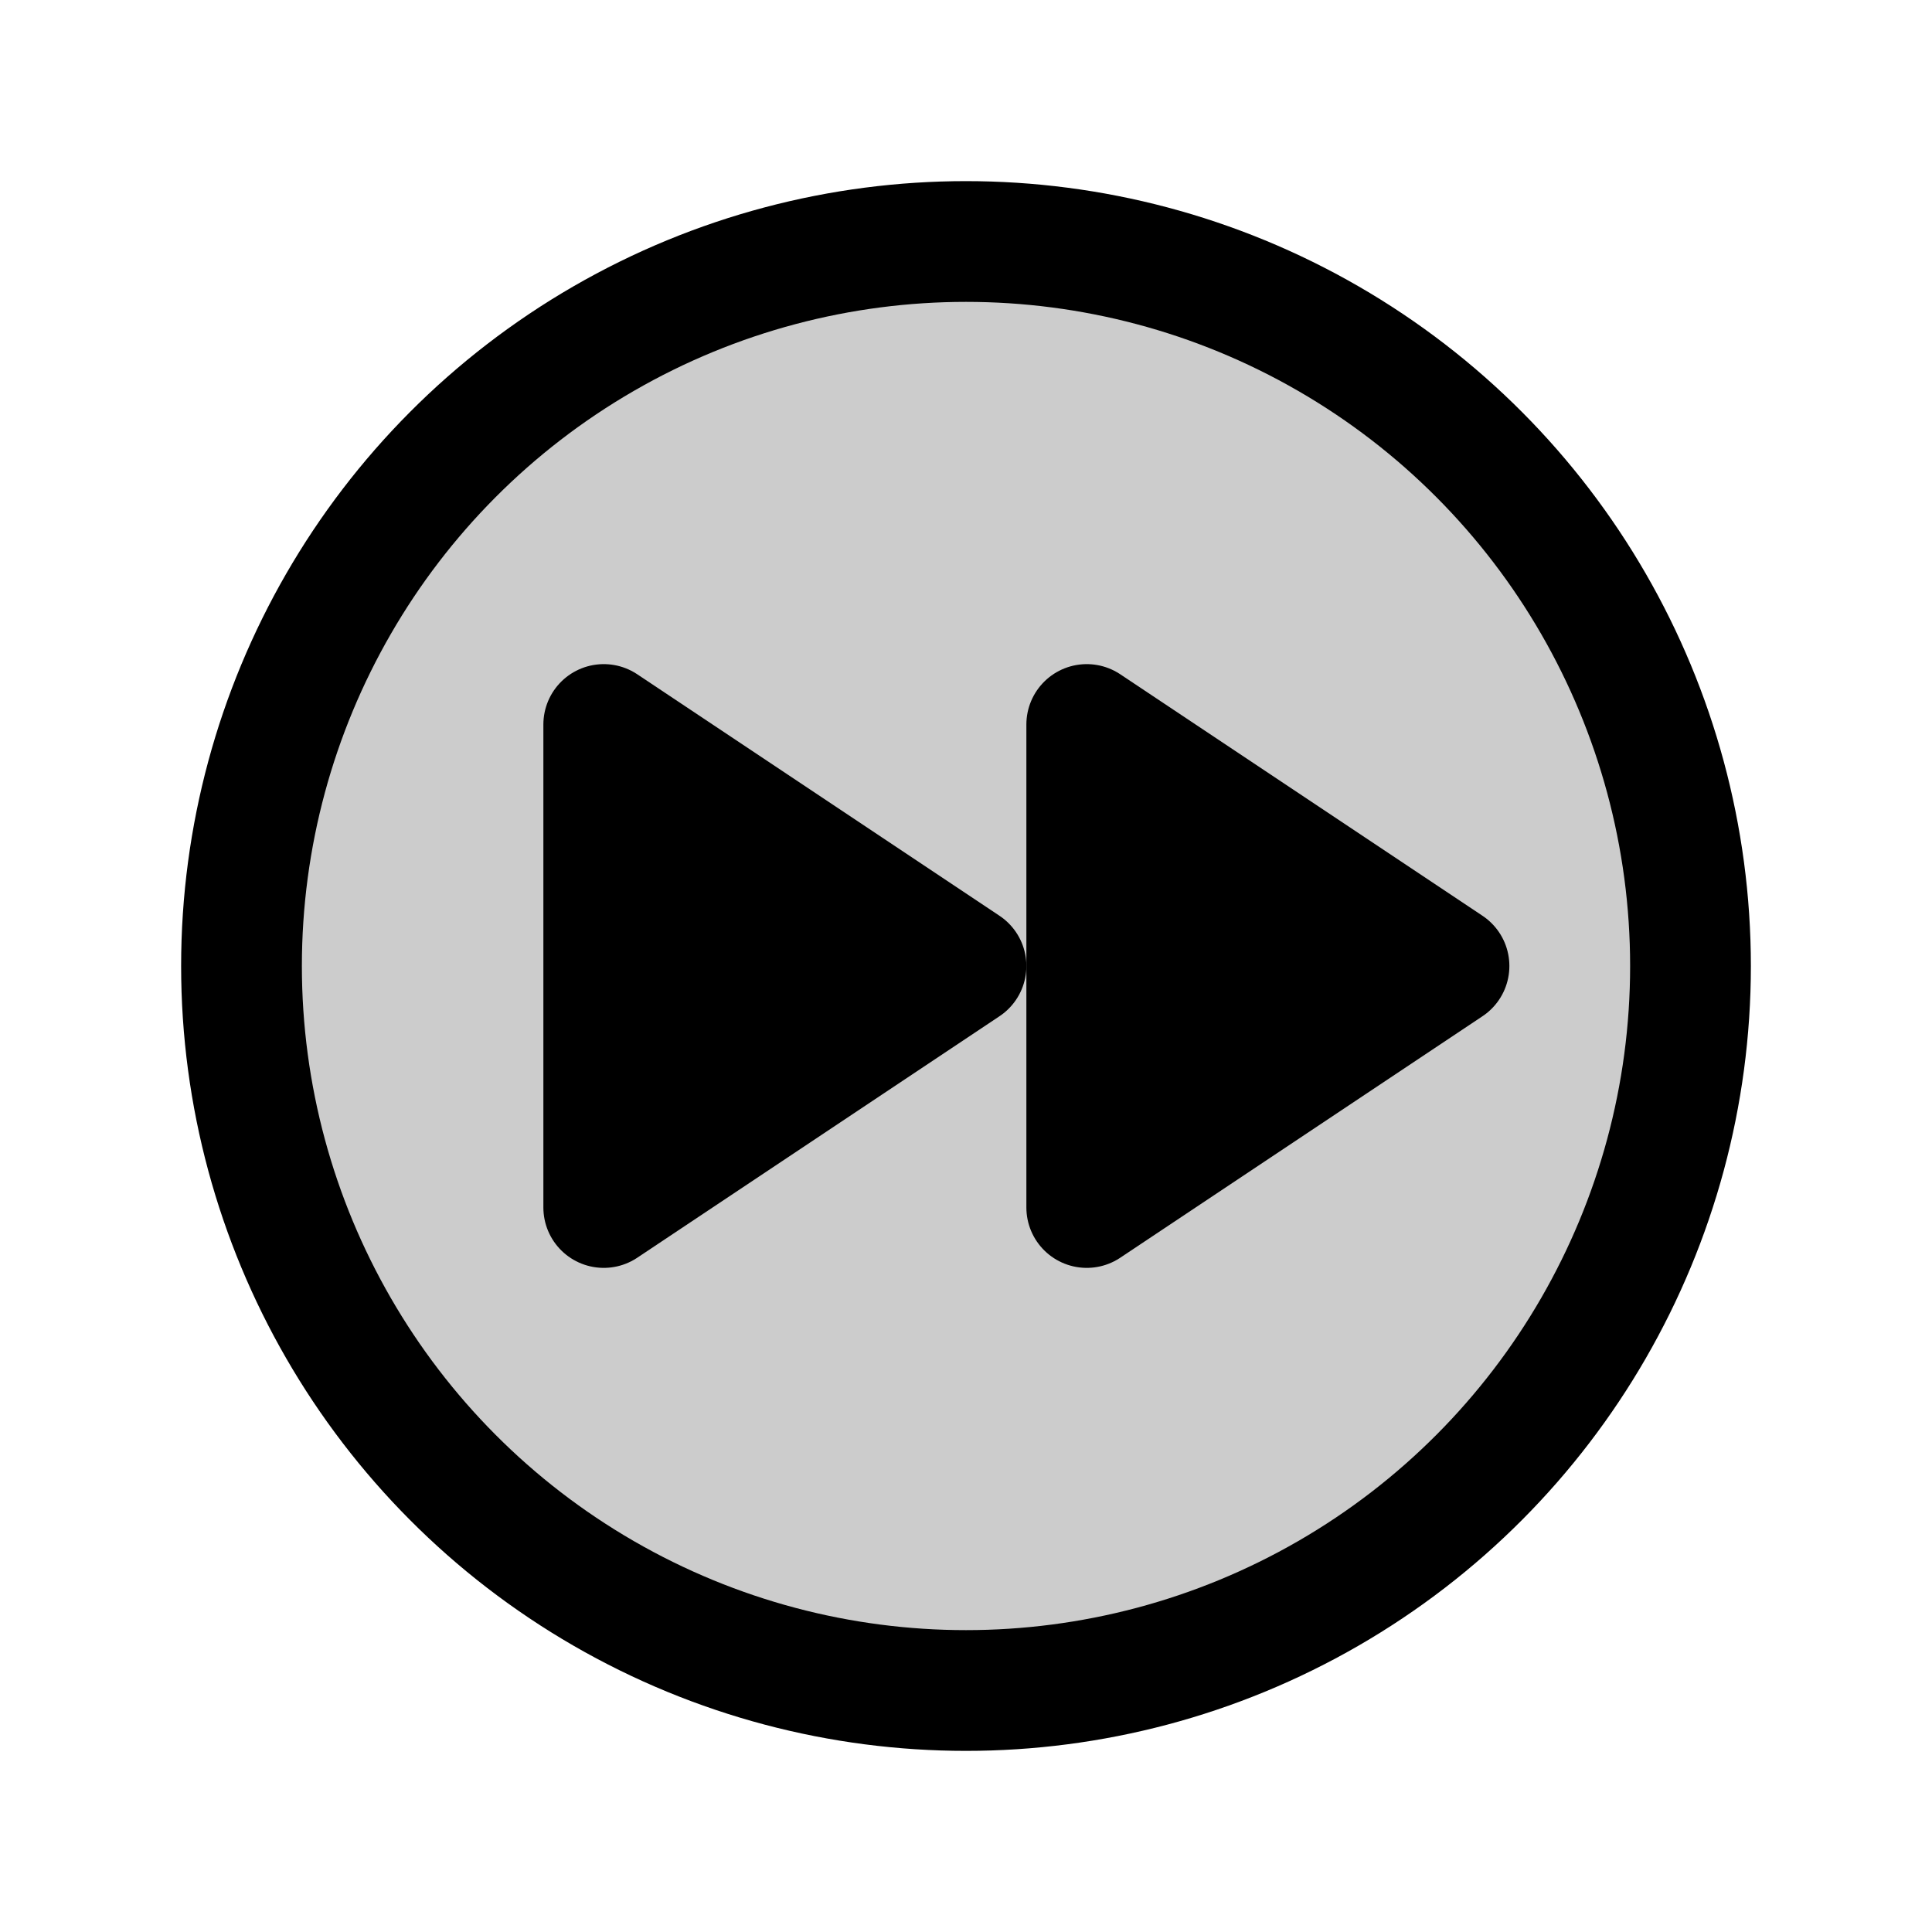 <svg id="Layer_1" data-name="Layer 1" xmlns="http://www.w3.org/2000/svg" viewBox="0 0 256 256">
  <rect width="256" height="256" fill="none"/>
  <rect width="256" height="256" fill="none"/>
  <circle cx="128" cy="128" r="96" opacity="0.2"/>
  <circle cx="128" cy="128" r="96" fill="none" stroke="#000" stroke-linecap="round" stroke-linejoin="round" stroke-width="16"/>
  <polygon points="80 160 128 128 80 96 80 160" stroke="#000" stroke-linecap="round" stroke-linejoin="round" stroke-width="16"/>
  <polygon points="144 160 192 128 144 96 144 160" stroke="#000" stroke-linecap="round" stroke-linejoin="round" stroke-width="16"/>
</svg>
